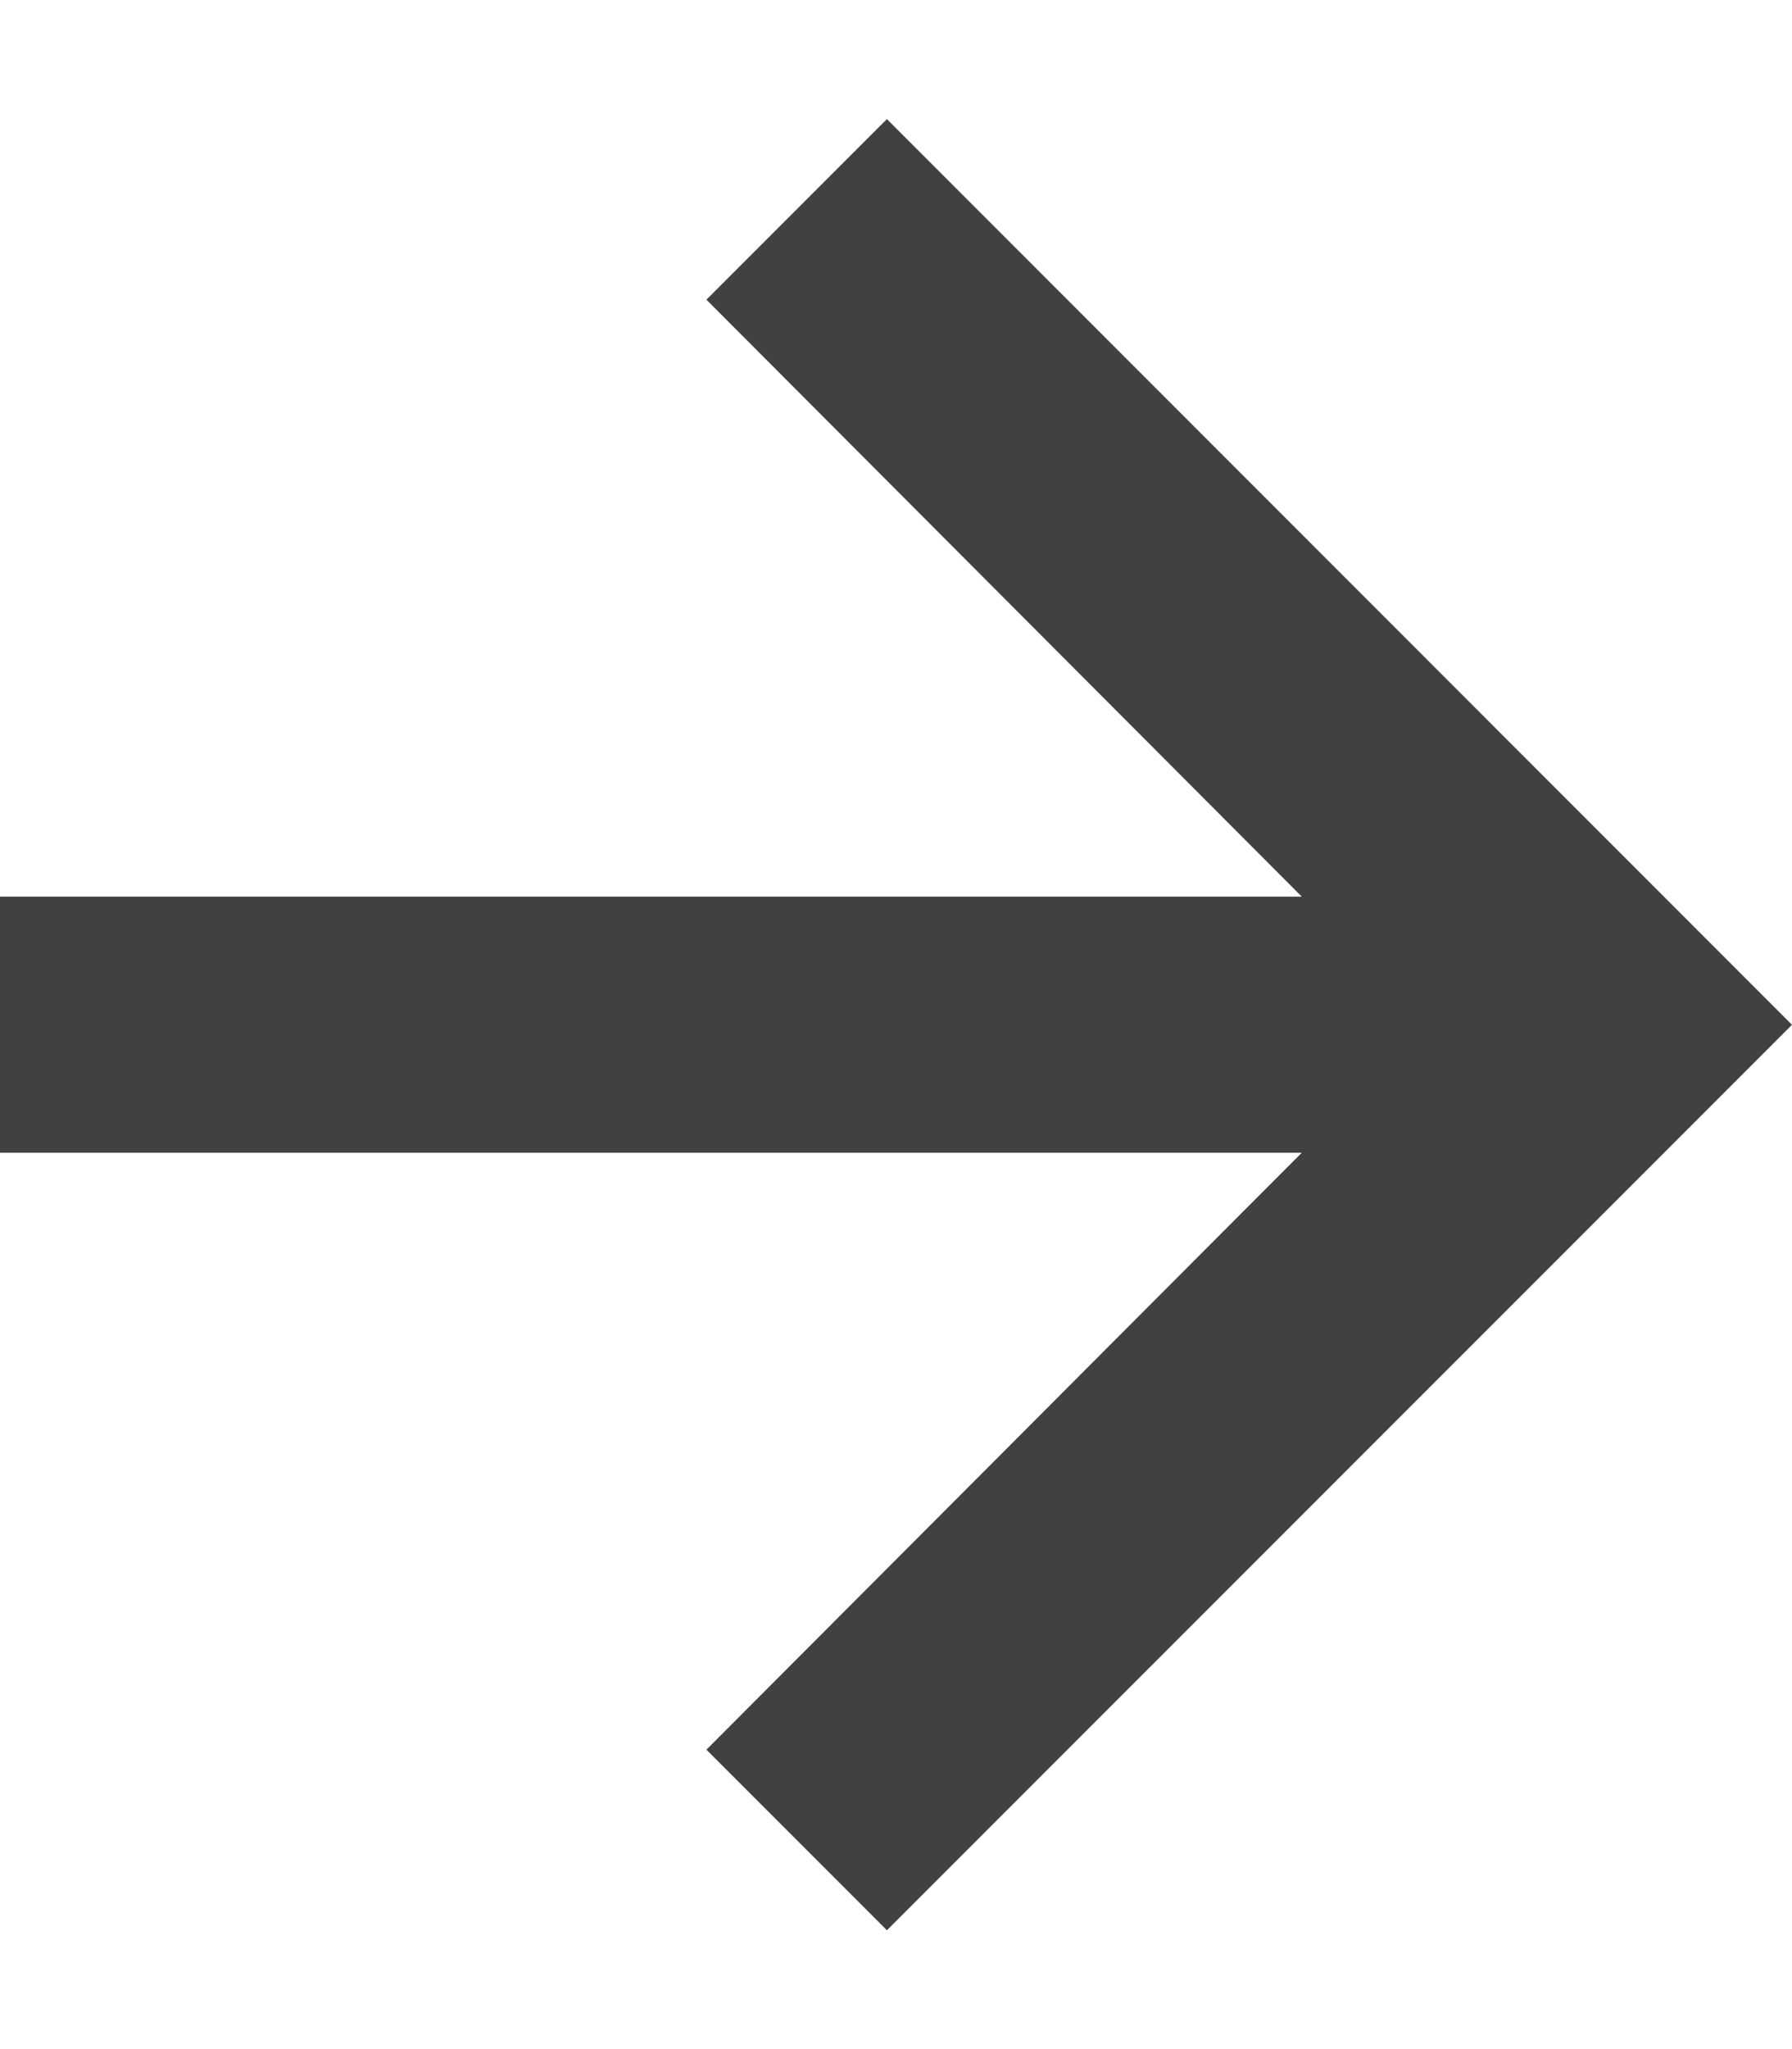 <svg width="14" height="16" viewBox="0 0 14 16" xmlns="http://www.w3.org/2000/svg"><g fill="none" fill-rule="evenodd"><path d="M-5-4h24v24H-5z"/><path fill="#404142" d="M6.929.93l-1.41 1.41 4.651 4.661H0v2h10.17l-4.651 4.661 1.41 1.41L14 8.002z"/></g></svg>